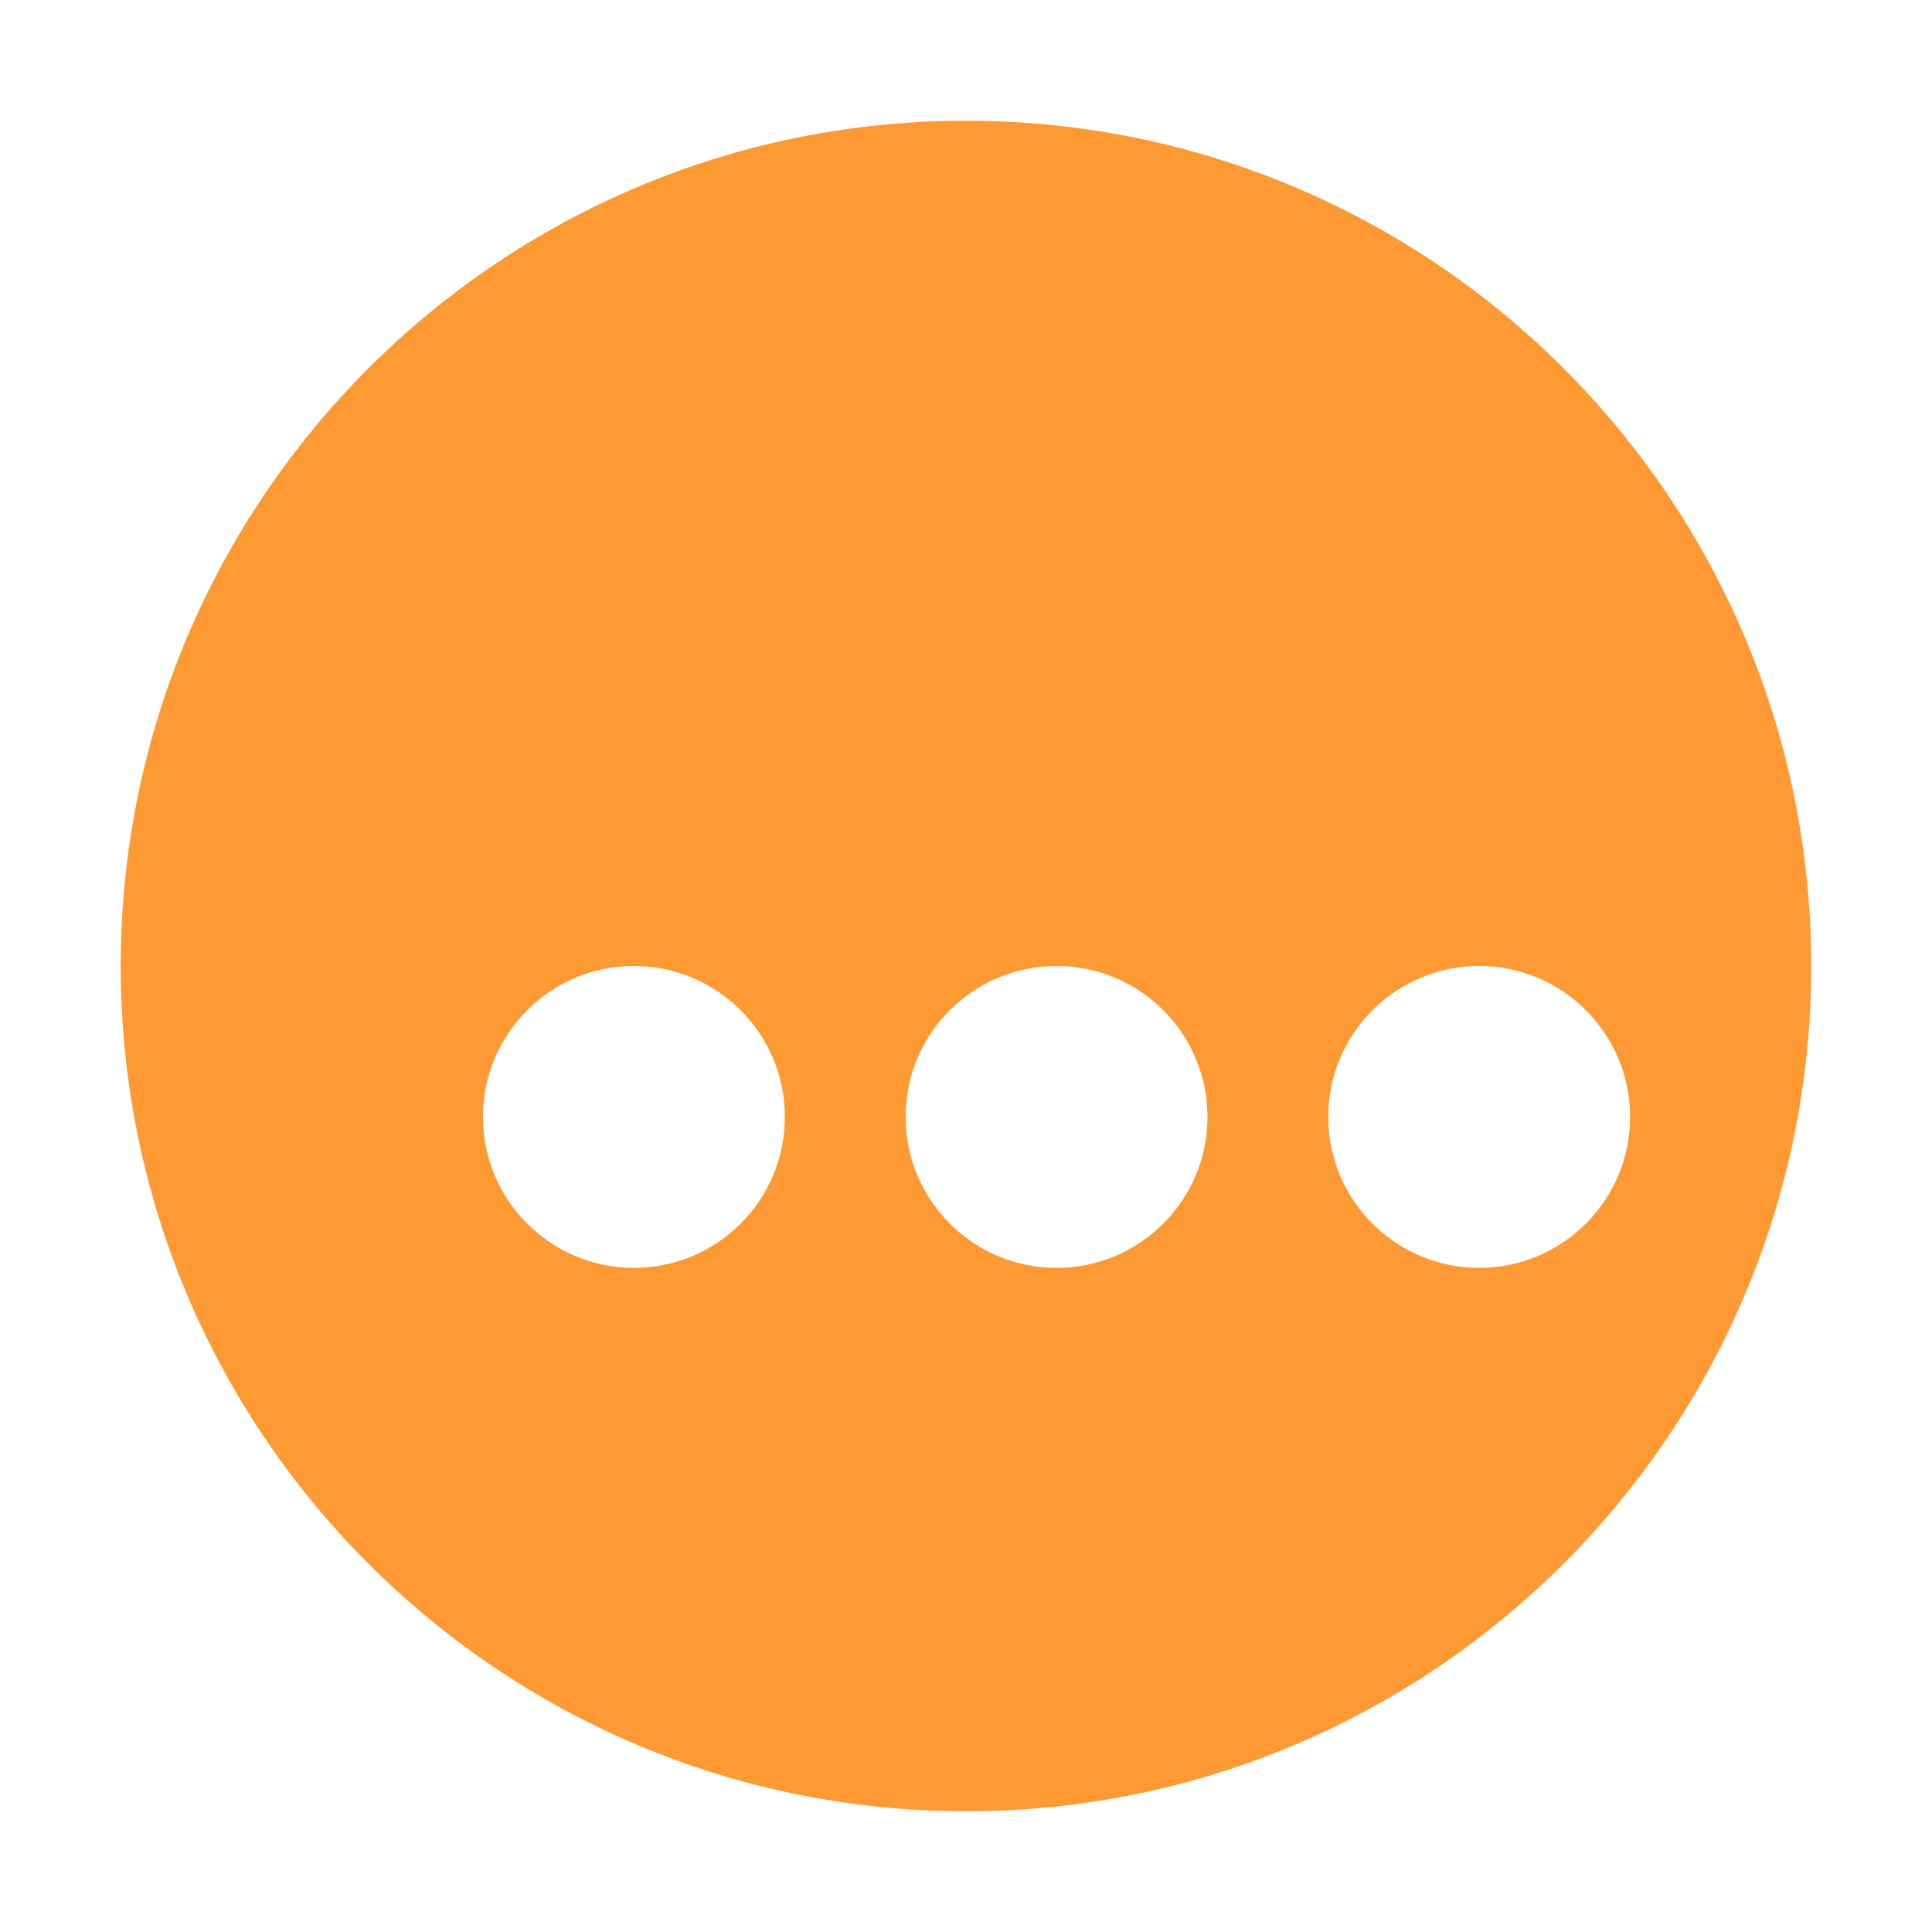 <?xml version="1.0" encoding="UTF-8" standalone="no"?>
<svg
   xmlns:dc="http://purl.org/dc/elements/1.1/"
   xmlns:cc="http://creativecommons.org/ns#"
   xmlns:rdf="http://www.w3.org/1999/02/22-rdf-syntax-ns#"
   xmlns:svg="http://www.w3.org/2000/svg"
   xmlns="http://www.w3.org/2000/svg"
   xmlns:sodipodi="http://sodipodi.sourceforge.net/DTD/sodipodi-0.dtd"
   xmlns:inkscape="http://www.inkscape.org/namespaces/inkscape"
   id="svg958"
   width="64"
   height="64"
   version="1.1"
   sodipodi:docname="other.svg"
   inkscape:version="0.92.4 (5da689c313, 2019-01-14)">
  <defs
     id="defs298" />
  <sodipodi:namedview
     pagecolor="#ffffff"
     bordercolor="#666666"
     borderopacity="1"
     objecttolerance="10"
     gridtolerance="10"
     guidetolerance="10"
     inkscape:pageopacity="0"
     inkscape:pageshadow="2"
     inkscape:window-width="1366"
     inkscape:window-height="707"
     id="namedview296"
     showgrid="false"
     inkscape:zoom="8.015625"
     inkscape:cx="32"
     inkscape:cy="32"
     inkscape:window-x="0"
     inkscape:window-y="0"
     inkscape:window-maximized="1"
     inkscape:current-layer="svg958" />
  <path id="other_logo"
		d="M 32,4 C 47.46,4 60,16.54 60,32 C 60,47.46 47.46,60 32,60 C 16.54,60 4,47.46 4,32 C 4,16.54 16.54,4 32,4 Z M 21,32 C 18.24,32 16,34.24 16,37 C 16,39.76 18.24,42 21,42 C 23.76,42 26,39.76 26,37 C 26,34.24 23.76,32 21,32 Z M 35,32 C 32.24,32 30,34.24 30,37 C 30,39.76 32.24,42 35,42 C 37.76,42 40,39.76 40,37 C 40,34.24 37.76,32 35,32 Z M 49,32 C 46.24,32 44,34.24 44,37 C 44,39.76 46.24,42 49,42 C 51.76,42 54,39.76 54,37 C 54,34.24 51.76,32 49,32 Z"
		style="fill:#f93;"/>
</svg>
